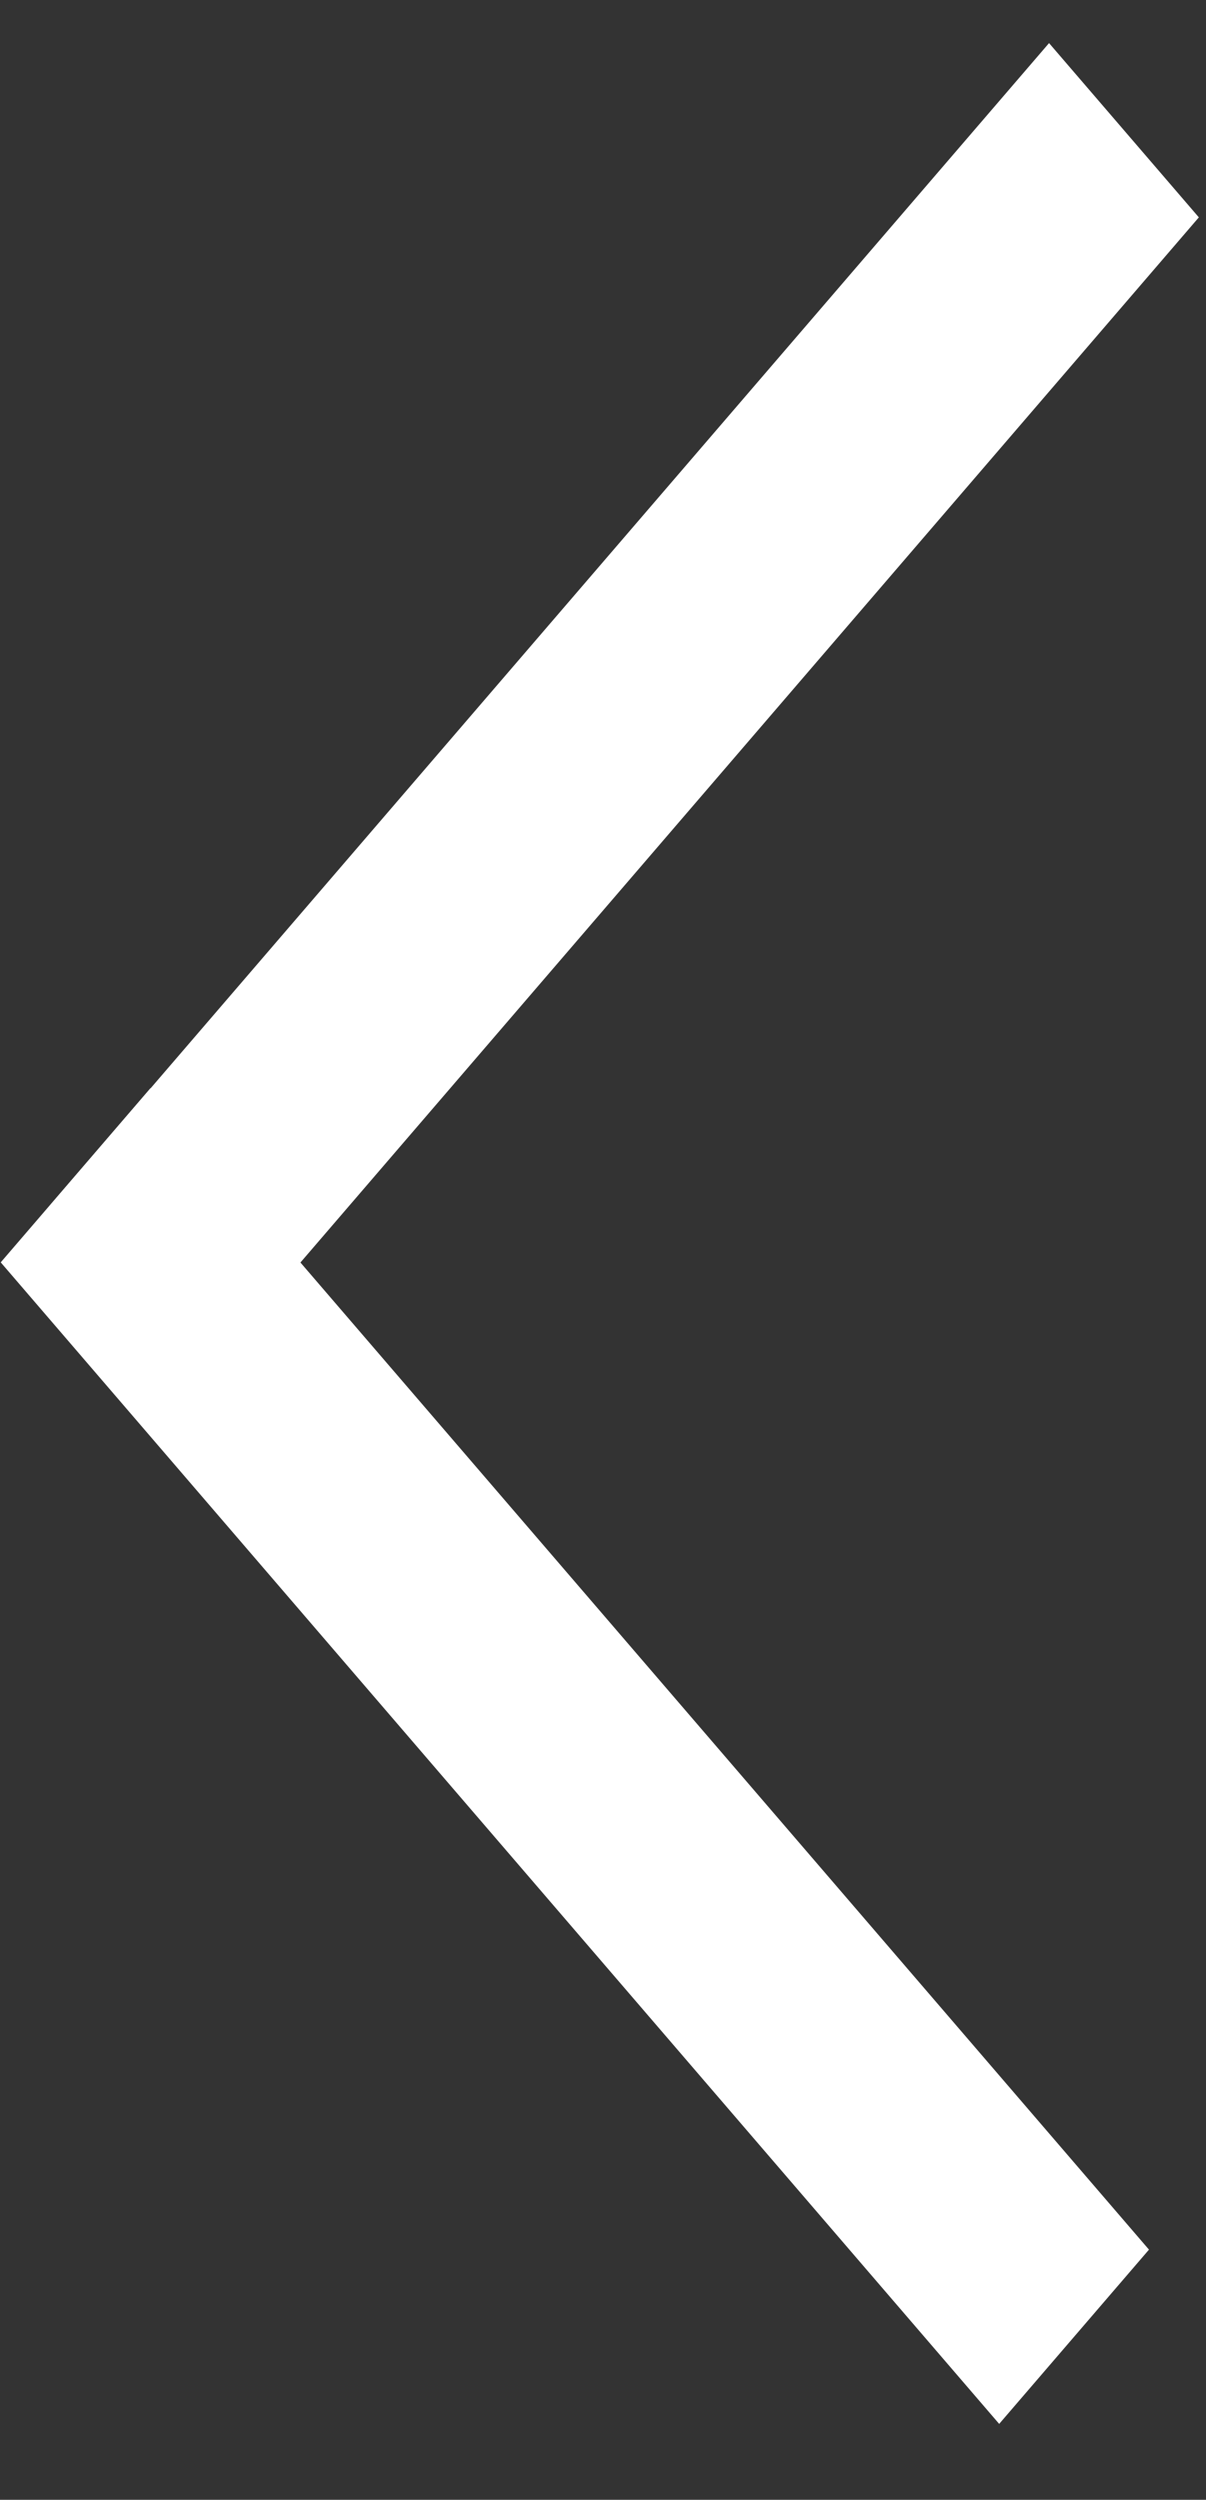<svg width="14" height="29" viewBox="0 0 14 29" fill="none" xmlns="http://www.w3.org/2000/svg">
<rect x="0" y="0" width="14" height="29" fill="#333333" stroke="none"/>
<rect width="2.667" height="17.777" transform="matrix(0.652 0.758 -0.652 0.758 12.178 0.5)" fill="white"/>
<rect width="2.667" height="17.777" transform="matrix(-0.652 0.758 -0.652 -0.758 13.338 26.098)" fill="white"/>
</svg>
